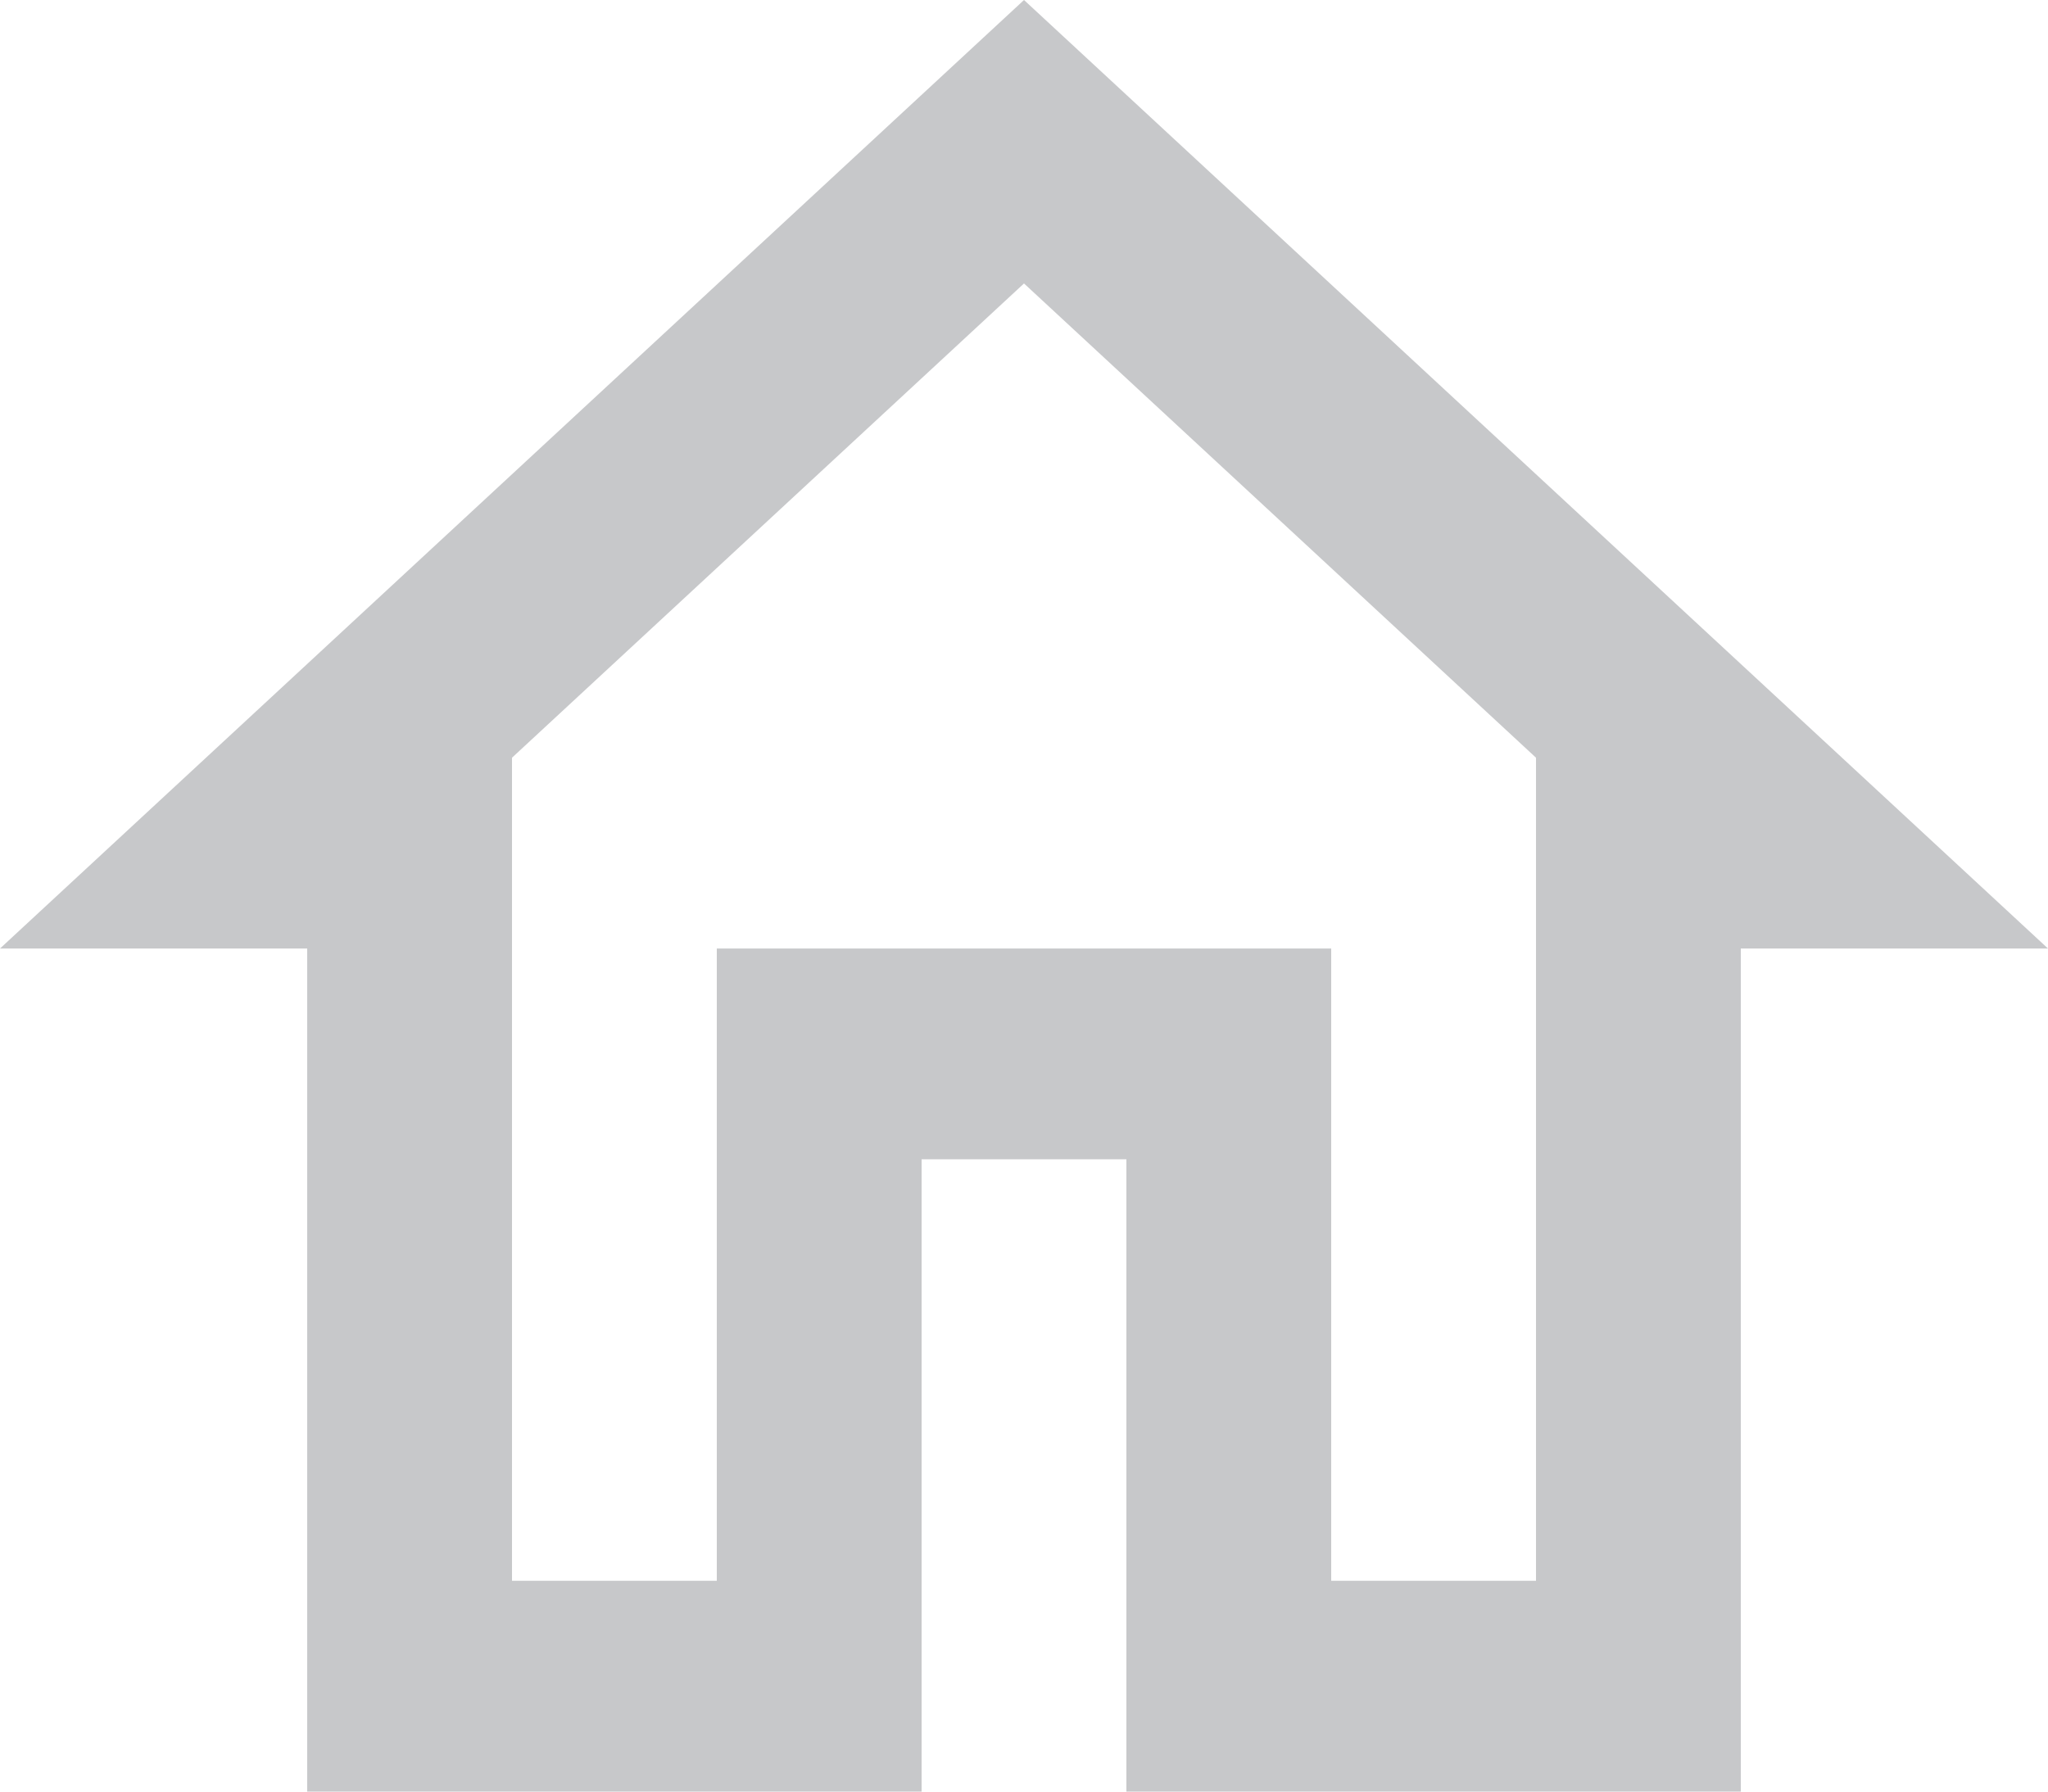 <svg width="16" height="14" viewBox="0 0 16 14" fill="none" xmlns="http://www.w3.org/2000/svg">
<path d="M8 2.215L12 5.921V12.353H10.4V7.412H5.6V12.353H4V5.921L8 2.215ZM8 0L0 7.412H2.4V14H7.2V9.059H8.8V14H13.6V7.412H16L8 0Z" fill="#C7C8CA"/>
</svg>
